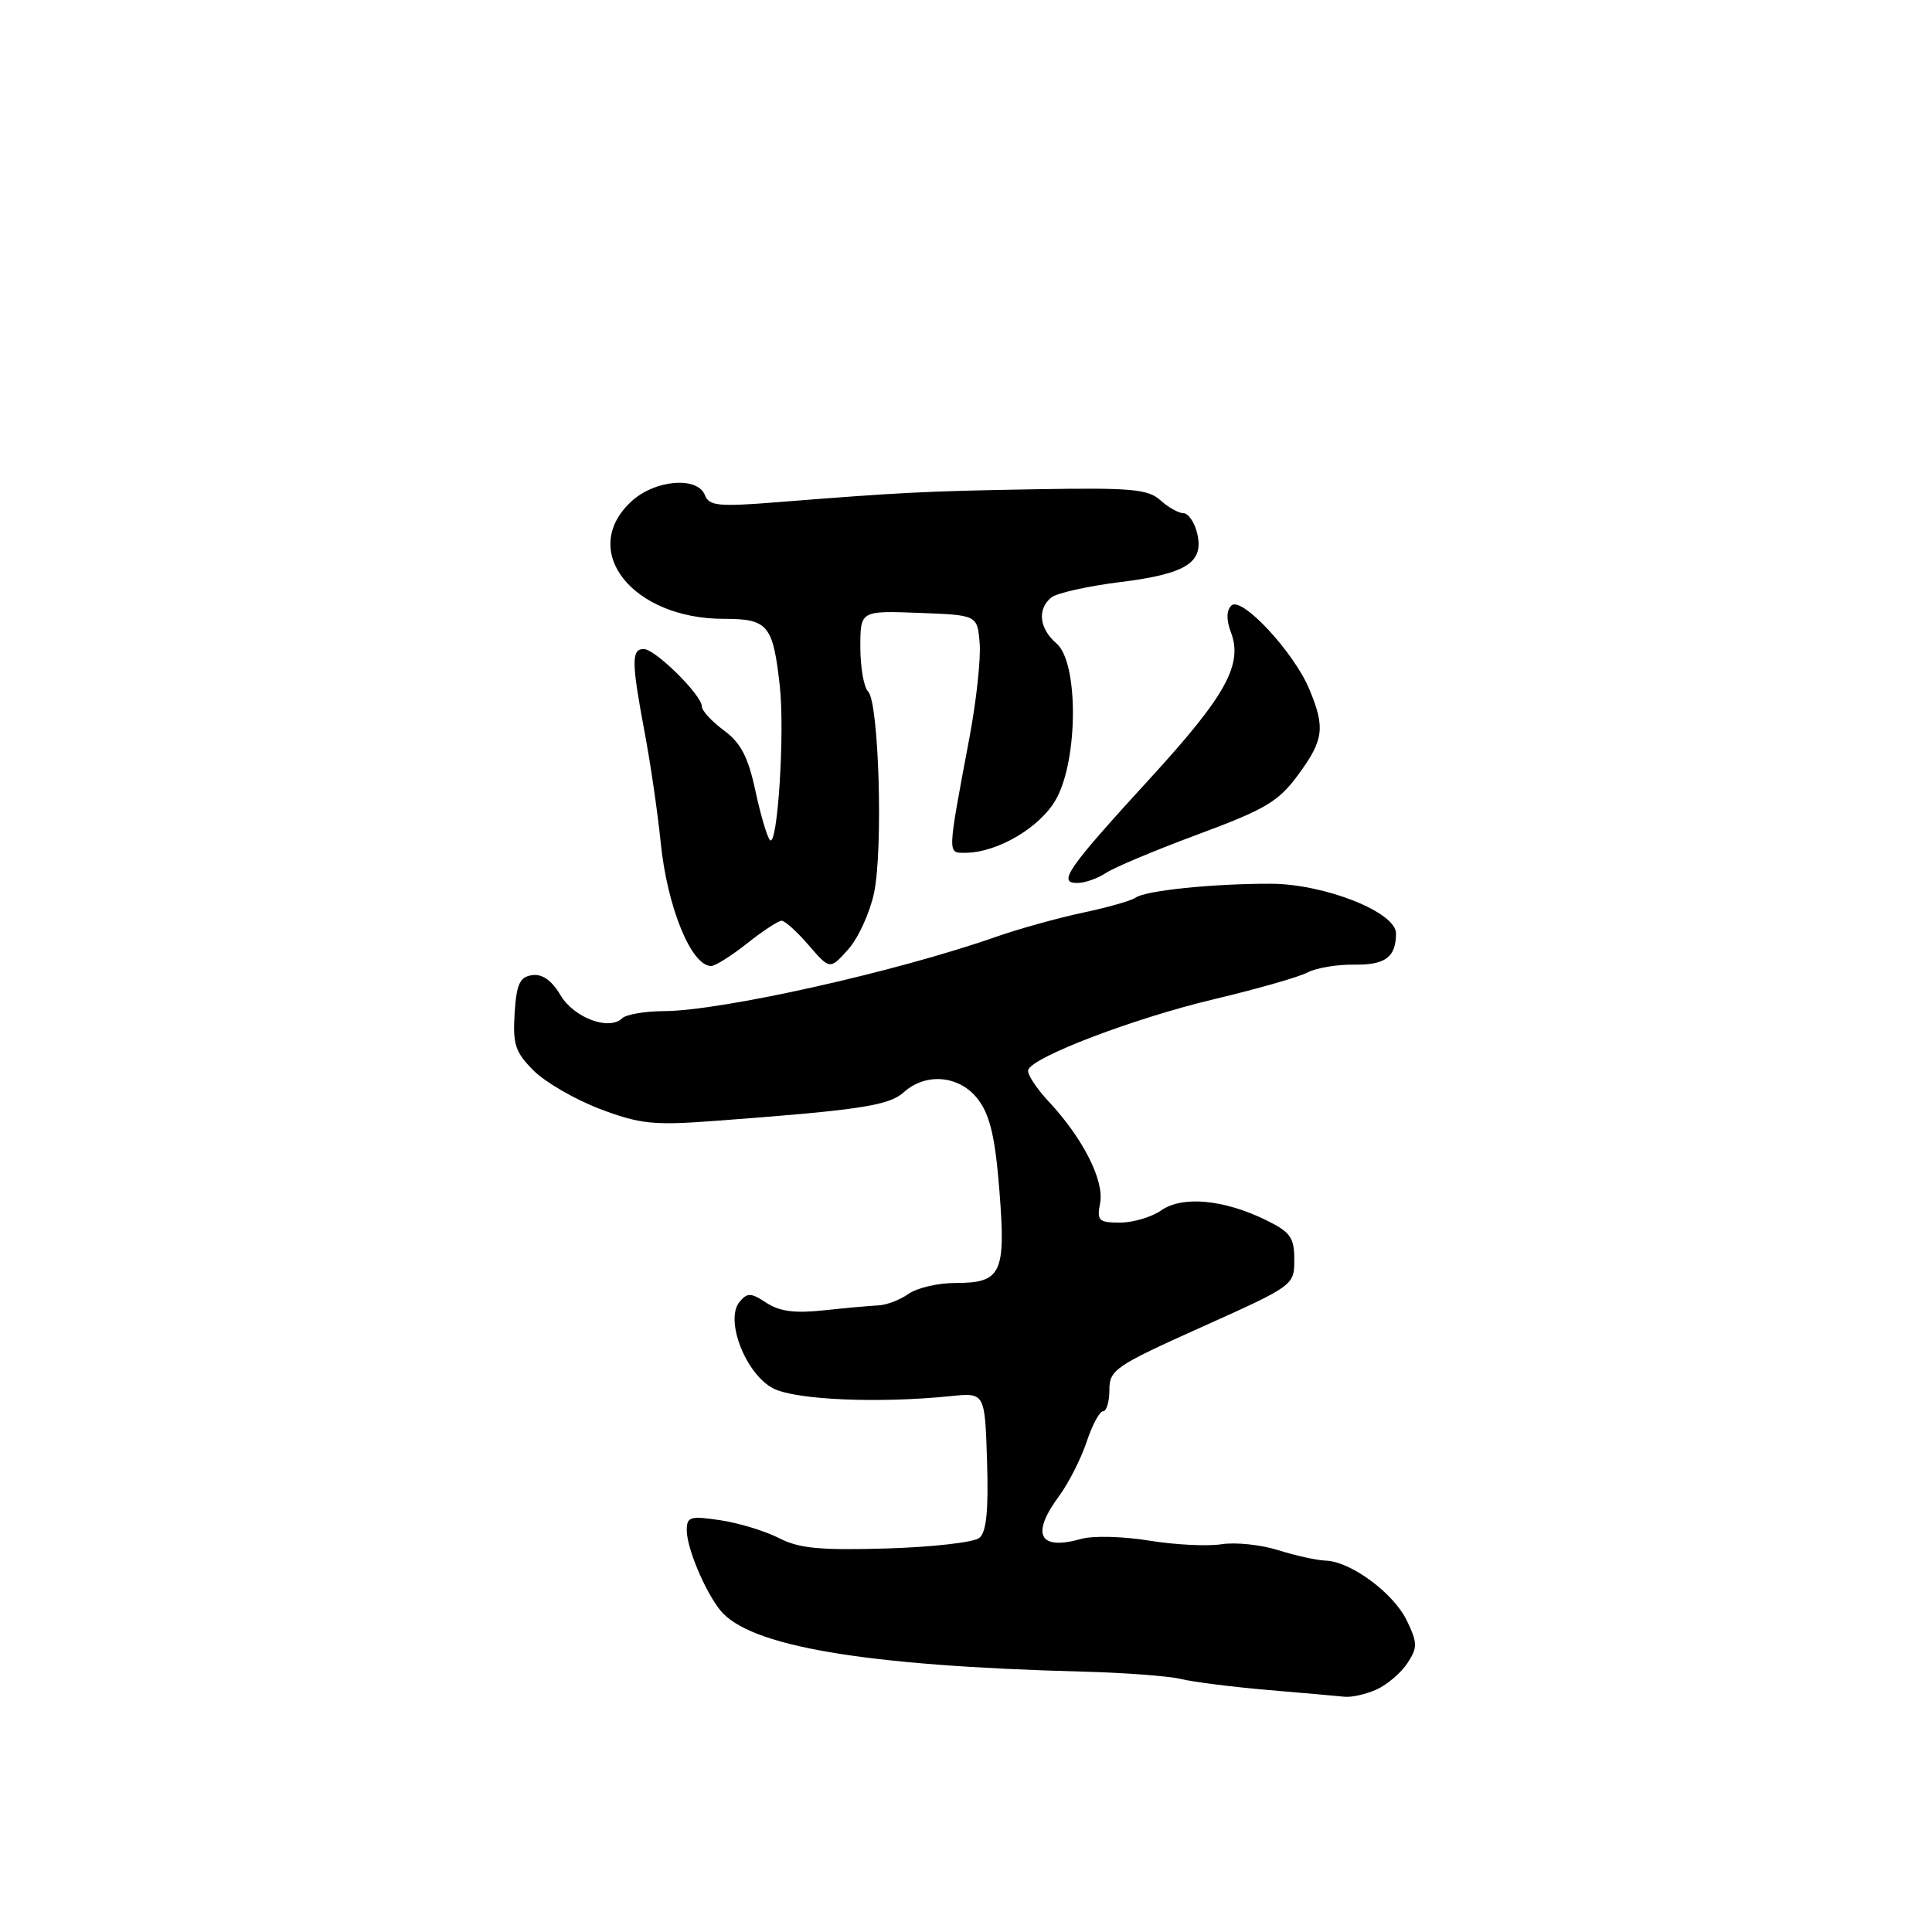 <?xml version="1.0" encoding="UTF-8" standalone="no"?>
<!DOCTYPE svg PUBLIC "-//W3C//DTD SVG 1.1//EN" "http://www.w3.org/Graphics/SVG/1.1/DTD/svg11.dtd" >
<svg xmlns="http://www.w3.org/2000/svg" xmlns:xlink="http://www.w3.org/1999/xlink" version="1.1" viewBox="0 0 256 256">
 <g >
 <path fill="currentColor"
d=" M 182.44 223.85 C 183.83 223.21 185.65 221.65 186.49 220.38 C 187.84 218.31 187.84 217.72 186.43 214.77 C 184.69 211.12 179.00 206.90 175.66 206.79 C 174.47 206.75 171.63 206.12 169.35 205.40 C 167.07 204.68 163.70 204.33 161.85 204.62 C 160.01 204.91 155.70 204.70 152.28 204.14 C 148.86 203.58 144.81 203.47 143.28 203.91 C 137.68 205.49 136.56 203.34 140.33 198.24 C 141.61 196.50 143.25 193.26 143.99 191.04 C 144.72 188.82 145.70 187.00 146.16 187.00 C 146.62 187.00 147.00 185.73 147.00 184.17 C 147.00 181.51 147.76 180.99 159.25 175.83 C 171.45 170.35 171.50 170.31 171.50 166.91 C 171.50 163.96 170.99 163.25 167.71 161.65 C 162.15 158.93 156.65 158.43 153.87 160.38 C 152.60 161.27 150.14 162.00 148.42 162.00 C 145.58 162.00 145.32 161.75 145.77 159.41 C 146.34 156.43 143.50 150.82 138.95 145.95 C 137.29 144.17 136.07 142.29 136.24 141.77 C 136.82 140.04 150.35 134.89 160.87 132.40 C 166.58 131.04 172.16 129.45 173.27 128.85 C 174.39 128.26 177.14 127.79 179.38 127.82 C 183.56 127.88 184.96 126.86 184.98 123.69 C 185.01 120.88 175.50 117.11 168.35 117.10 C 160.77 117.08 151.77 118.01 150.50 118.93 C 149.95 119.34 146.80 120.23 143.50 120.93 C 140.20 121.63 135.02 123.07 131.99 124.13 C 118.80 128.76 95.59 133.95 87.95 133.98 C 85.45 133.99 82.97 134.42 82.45 134.92 C 80.71 136.62 76.03 134.86 74.25 131.84 C 73.10 129.90 71.85 129.02 70.51 129.21 C 68.87 129.45 68.44 130.38 68.19 134.27 C 67.93 138.39 68.28 139.43 70.71 141.86 C 72.26 143.41 76.22 145.70 79.51 146.95 C 84.79 148.94 86.57 149.13 94.50 148.54 C 113.80 147.11 117.78 146.51 119.73 144.75 C 122.72 142.04 127.26 142.50 129.66 145.76 C 131.20 147.83 131.89 150.84 132.43 157.81 C 133.29 168.75 132.69 170.00 126.60 170.00 C 124.31 170.00 121.51 170.65 120.38 171.45 C 119.24 172.25 117.45 172.93 116.40 172.97 C 115.36 173.01 112.13 173.31 109.22 173.62 C 105.36 174.04 103.31 173.78 101.57 172.64 C 99.50 171.28 99.03 171.26 97.99 172.51 C 96.00 174.91 98.84 182.15 102.50 183.99 C 105.51 185.50 116.44 185.97 126.00 184.99 C 130.50 184.53 130.50 184.53 130.79 193.62 C 130.99 200.15 130.71 203.00 129.77 203.78 C 129.05 204.37 123.52 205.00 117.48 205.18 C 108.66 205.44 105.85 205.17 103.21 203.80 C 101.39 202.87 97.91 201.81 95.46 201.44 C 91.45 200.84 91.00 200.97 91.00 202.76 C 91.00 205.08 93.34 210.70 95.39 213.31 C 99.18 218.14 114.42 220.73 143.50 221.50 C 149.00 221.64 154.85 222.08 156.50 222.48 C 158.15 222.88 163.32 223.53 168.00 223.93 C 172.68 224.33 177.27 224.73 178.20 224.83 C 179.14 224.92 181.05 224.48 182.44 223.85 Z  M 99.00 125.00 C 101.08 123.35 103.14 122.00 103.57 122.00 C 104.00 122.00 105.62 123.46 107.16 125.25 C 109.97 128.50 109.97 128.50 112.39 125.80 C 113.72 124.32 115.26 120.95 115.82 118.30 C 117.03 112.49 116.46 93.06 115.03 91.63 C 114.46 91.06 114.00 88.42 114.00 85.76 C 114.00 80.92 114.00 80.92 121.75 81.21 C 129.50 81.50 129.50 81.50 129.81 85.22 C 129.98 87.26 129.37 92.89 128.46 97.72 C 125.51 113.44 125.52 113.00 127.88 113.00 C 132.13 113.00 137.83 109.65 139.93 105.91 C 142.88 100.66 142.92 87.77 140.00 85.27 C 137.71 83.31 137.41 80.73 139.29 79.18 C 139.99 78.59 144.10 77.67 148.42 77.13 C 157.25 76.04 159.60 74.53 158.61 70.58 C 158.25 69.16 157.44 68.00 156.81 68.00 C 156.18 68.00 154.80 67.23 153.76 66.29 C 152.12 64.80 149.88 64.61 137.18 64.83 C 122.57 65.08 119.42 65.24 102.77 66.56 C 95.22 67.16 93.95 67.03 93.41 65.62 C 92.43 63.08 86.77 63.56 83.65 66.45 C 76.63 72.95 83.77 82.00 95.92 82.00 C 101.75 82.00 102.42 82.79 103.32 90.83 C 104.02 97.01 103.02 112.48 102.01 111.30 C 101.63 110.86 100.76 107.90 100.08 104.72 C 99.13 100.30 98.16 98.44 95.92 96.78 C 94.31 95.60 93.00 94.17 93.00 93.61 C 93.00 92.11 86.82 86.00 85.30 86.00 C 83.65 86.00 83.67 87.73 85.41 97.00 C 86.19 101.12 87.14 107.65 87.53 111.50 C 88.38 120.12 91.58 128.00 94.23 128.00 C 94.77 128.00 96.92 126.65 99.00 125.00 Z  M 146.53 115.68 C 147.61 114.95 153.12 112.64 158.76 110.55 C 167.68 107.24 169.41 106.21 172.01 102.67 C 175.41 98.05 175.62 96.42 173.49 91.32 C 171.42 86.37 164.48 78.92 163.16 80.24 C 162.50 80.90 162.48 82.13 163.10 83.77 C 164.72 88.04 162.44 92.17 152.42 103.11 C 141.39 115.16 140.10 117.00 142.74 117.00 C 143.74 117.00 145.44 116.40 146.53 115.68 Z "/>
</g>
</svg>